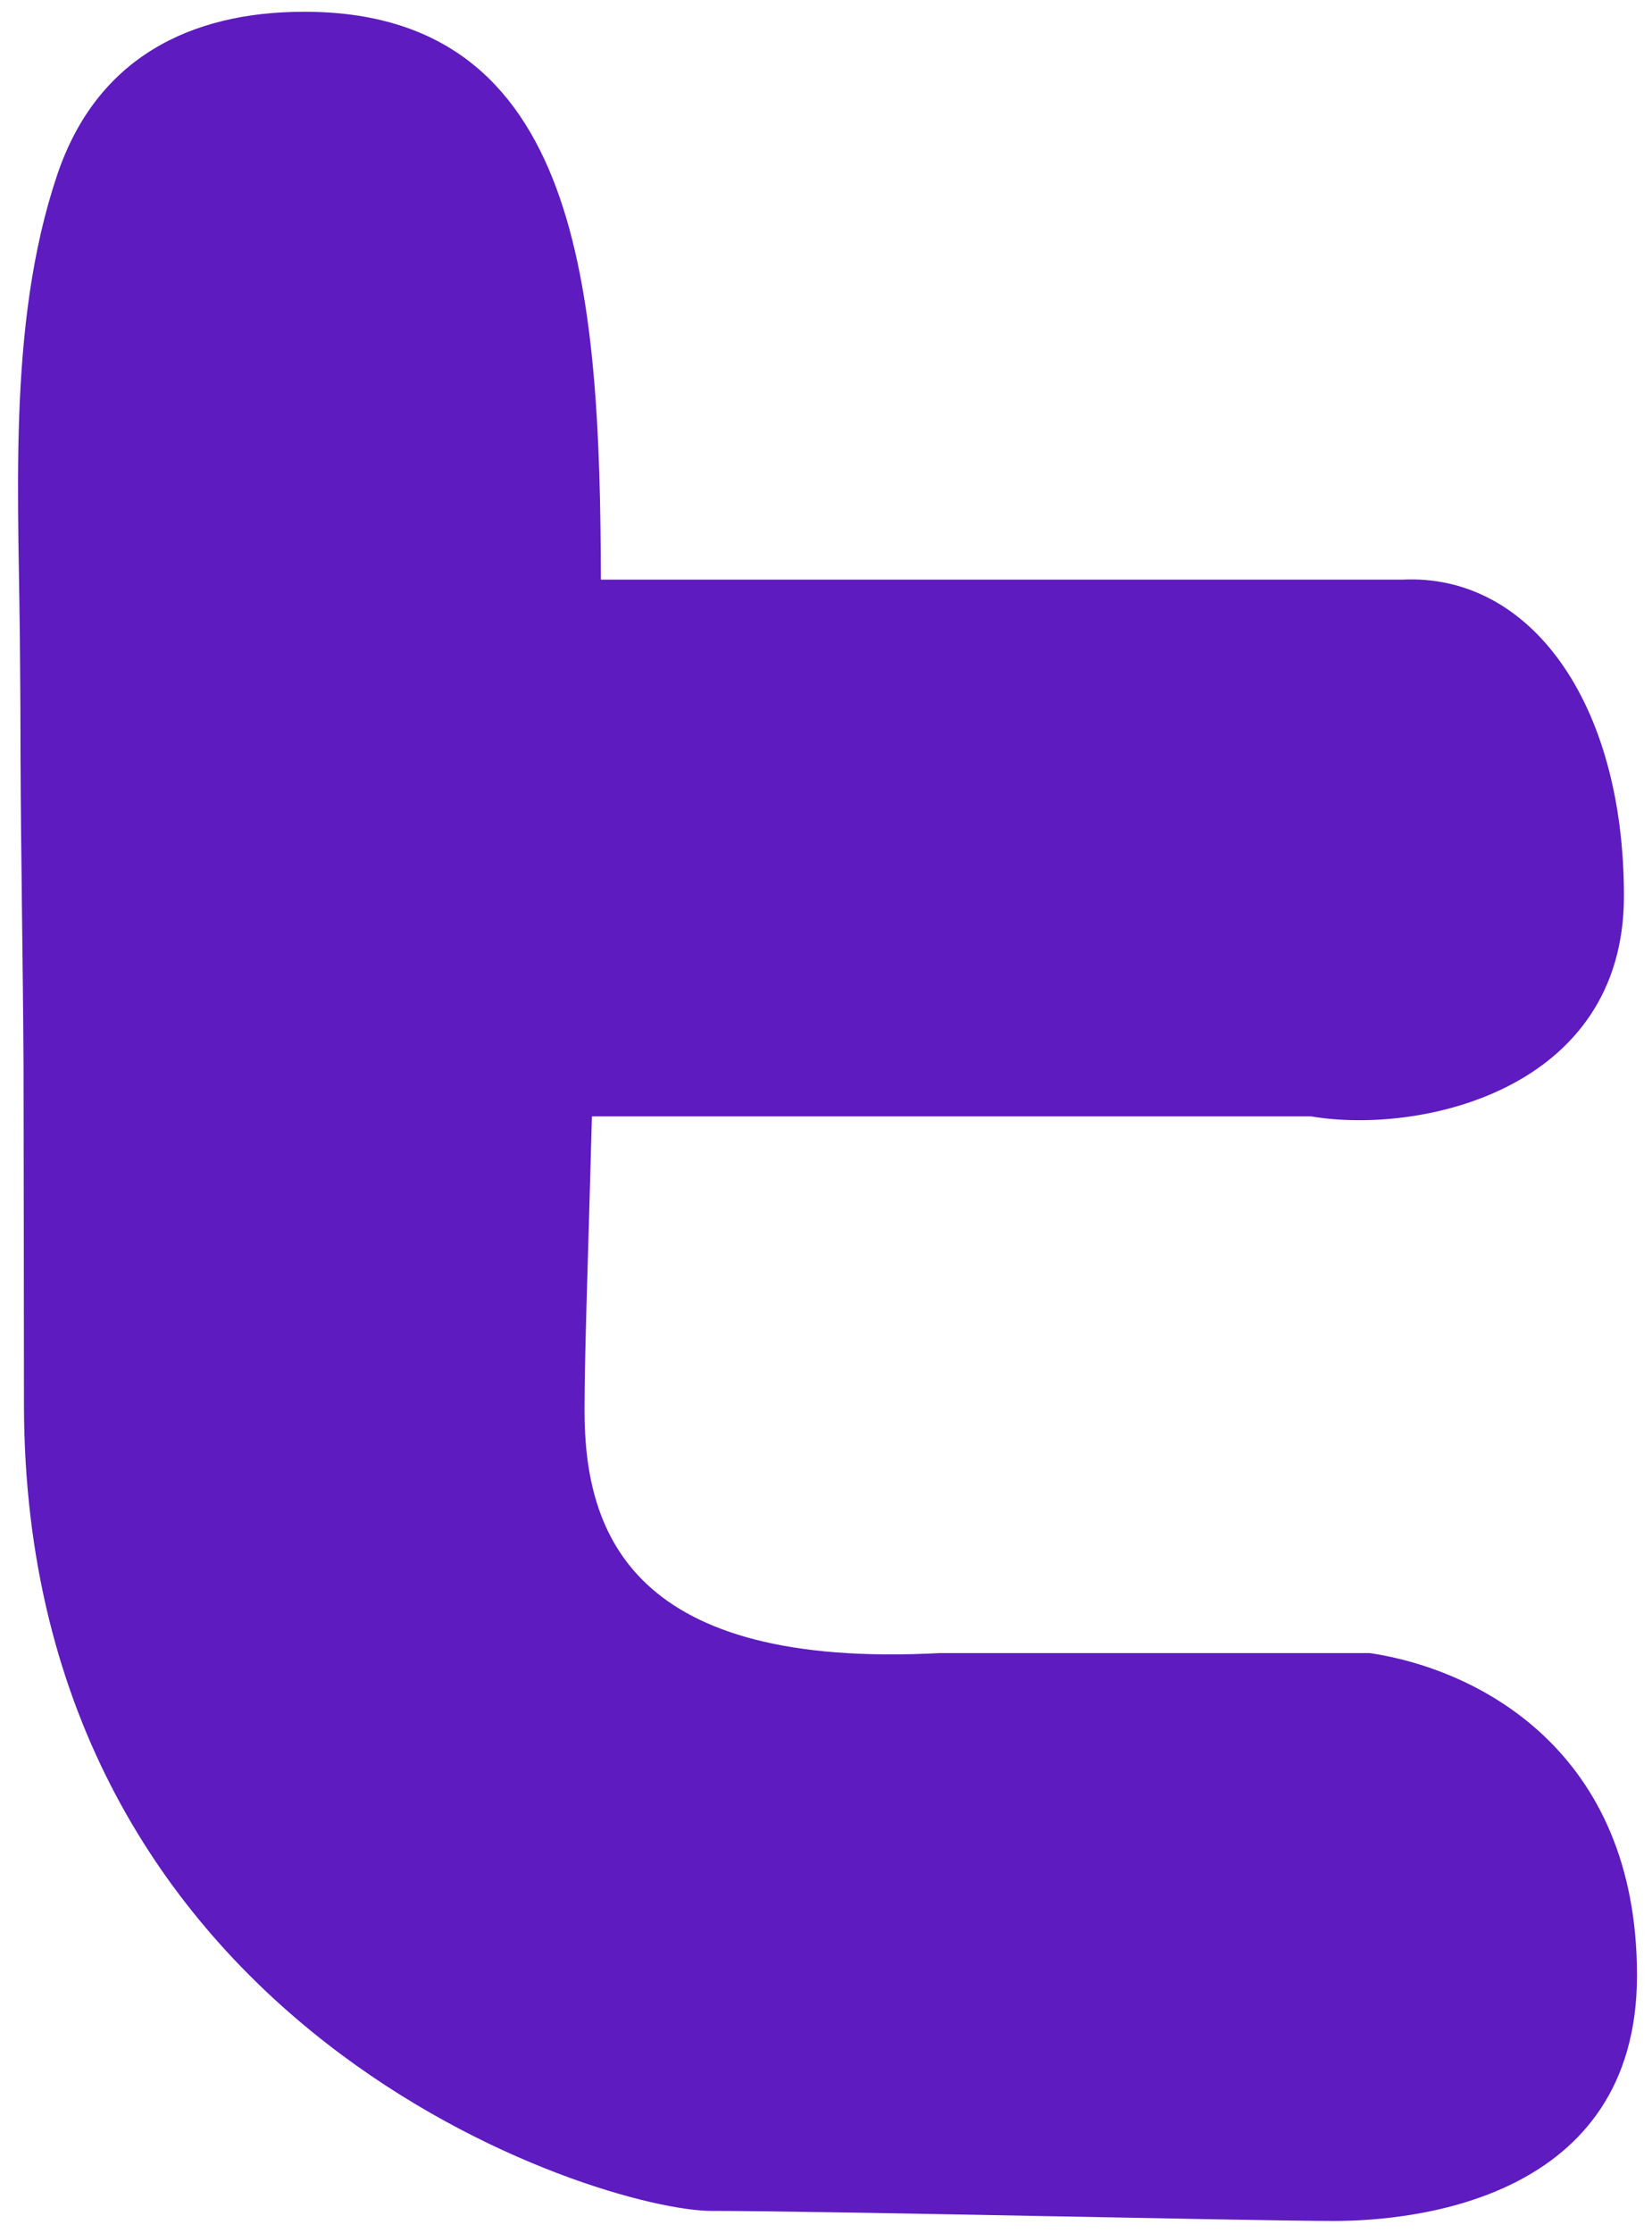 ﻿<?xml version="1.0" encoding="utf-8"?>
<svg version="1.1" xmlns:xlink="http://www.w3.org/1999/xlink" width="77px" height="104px" xmlns="http://www.w3.org/2000/svg">
  <g transform="matrix(1 0 0 1 -148 -142 )">
    <path d="M 0.956 35.124  C 0.956 33.717  0.949 32.31  0.936 30.903  C 0.909 23.521  0.273 15.213  2.674 8.125  C 4.5 2.726  8.838 0.548  14.184 0.548  C 27.107 0.548  27.968 13.605  28.008 27  L 65.361 27  C 71.28 26.703  75.692 32.659  75.692 41.736  C 75.692 50.821  66.132 52.857  61.11 52  L 27.59 52  C 27.419 58.418  27.245 62.953  27.245 65.707  C 27.245 71.502  29.523 77.752  43.796 77  L 63.857 77  C 68.872 77.752  76.301 81.517  76.301 92.009  C 76.301 102.493  65.833 103.451  62.179 103.451  C 58.531 103.451  38.329 102.982  33.163 102.982  C 28.008 102.982  1.117 94.675  1.117 65.385  C 1.117 60.153  1.103 54.921  1.097 49.688  C 1.07 44.831  0.976 39.961  0.956 35.124  Z " fill-rule="nonzero" fill="#5d1bc0" stroke="none" transform="matrix(1 0 0 1 148 142 )" />
  </g>
</svg>